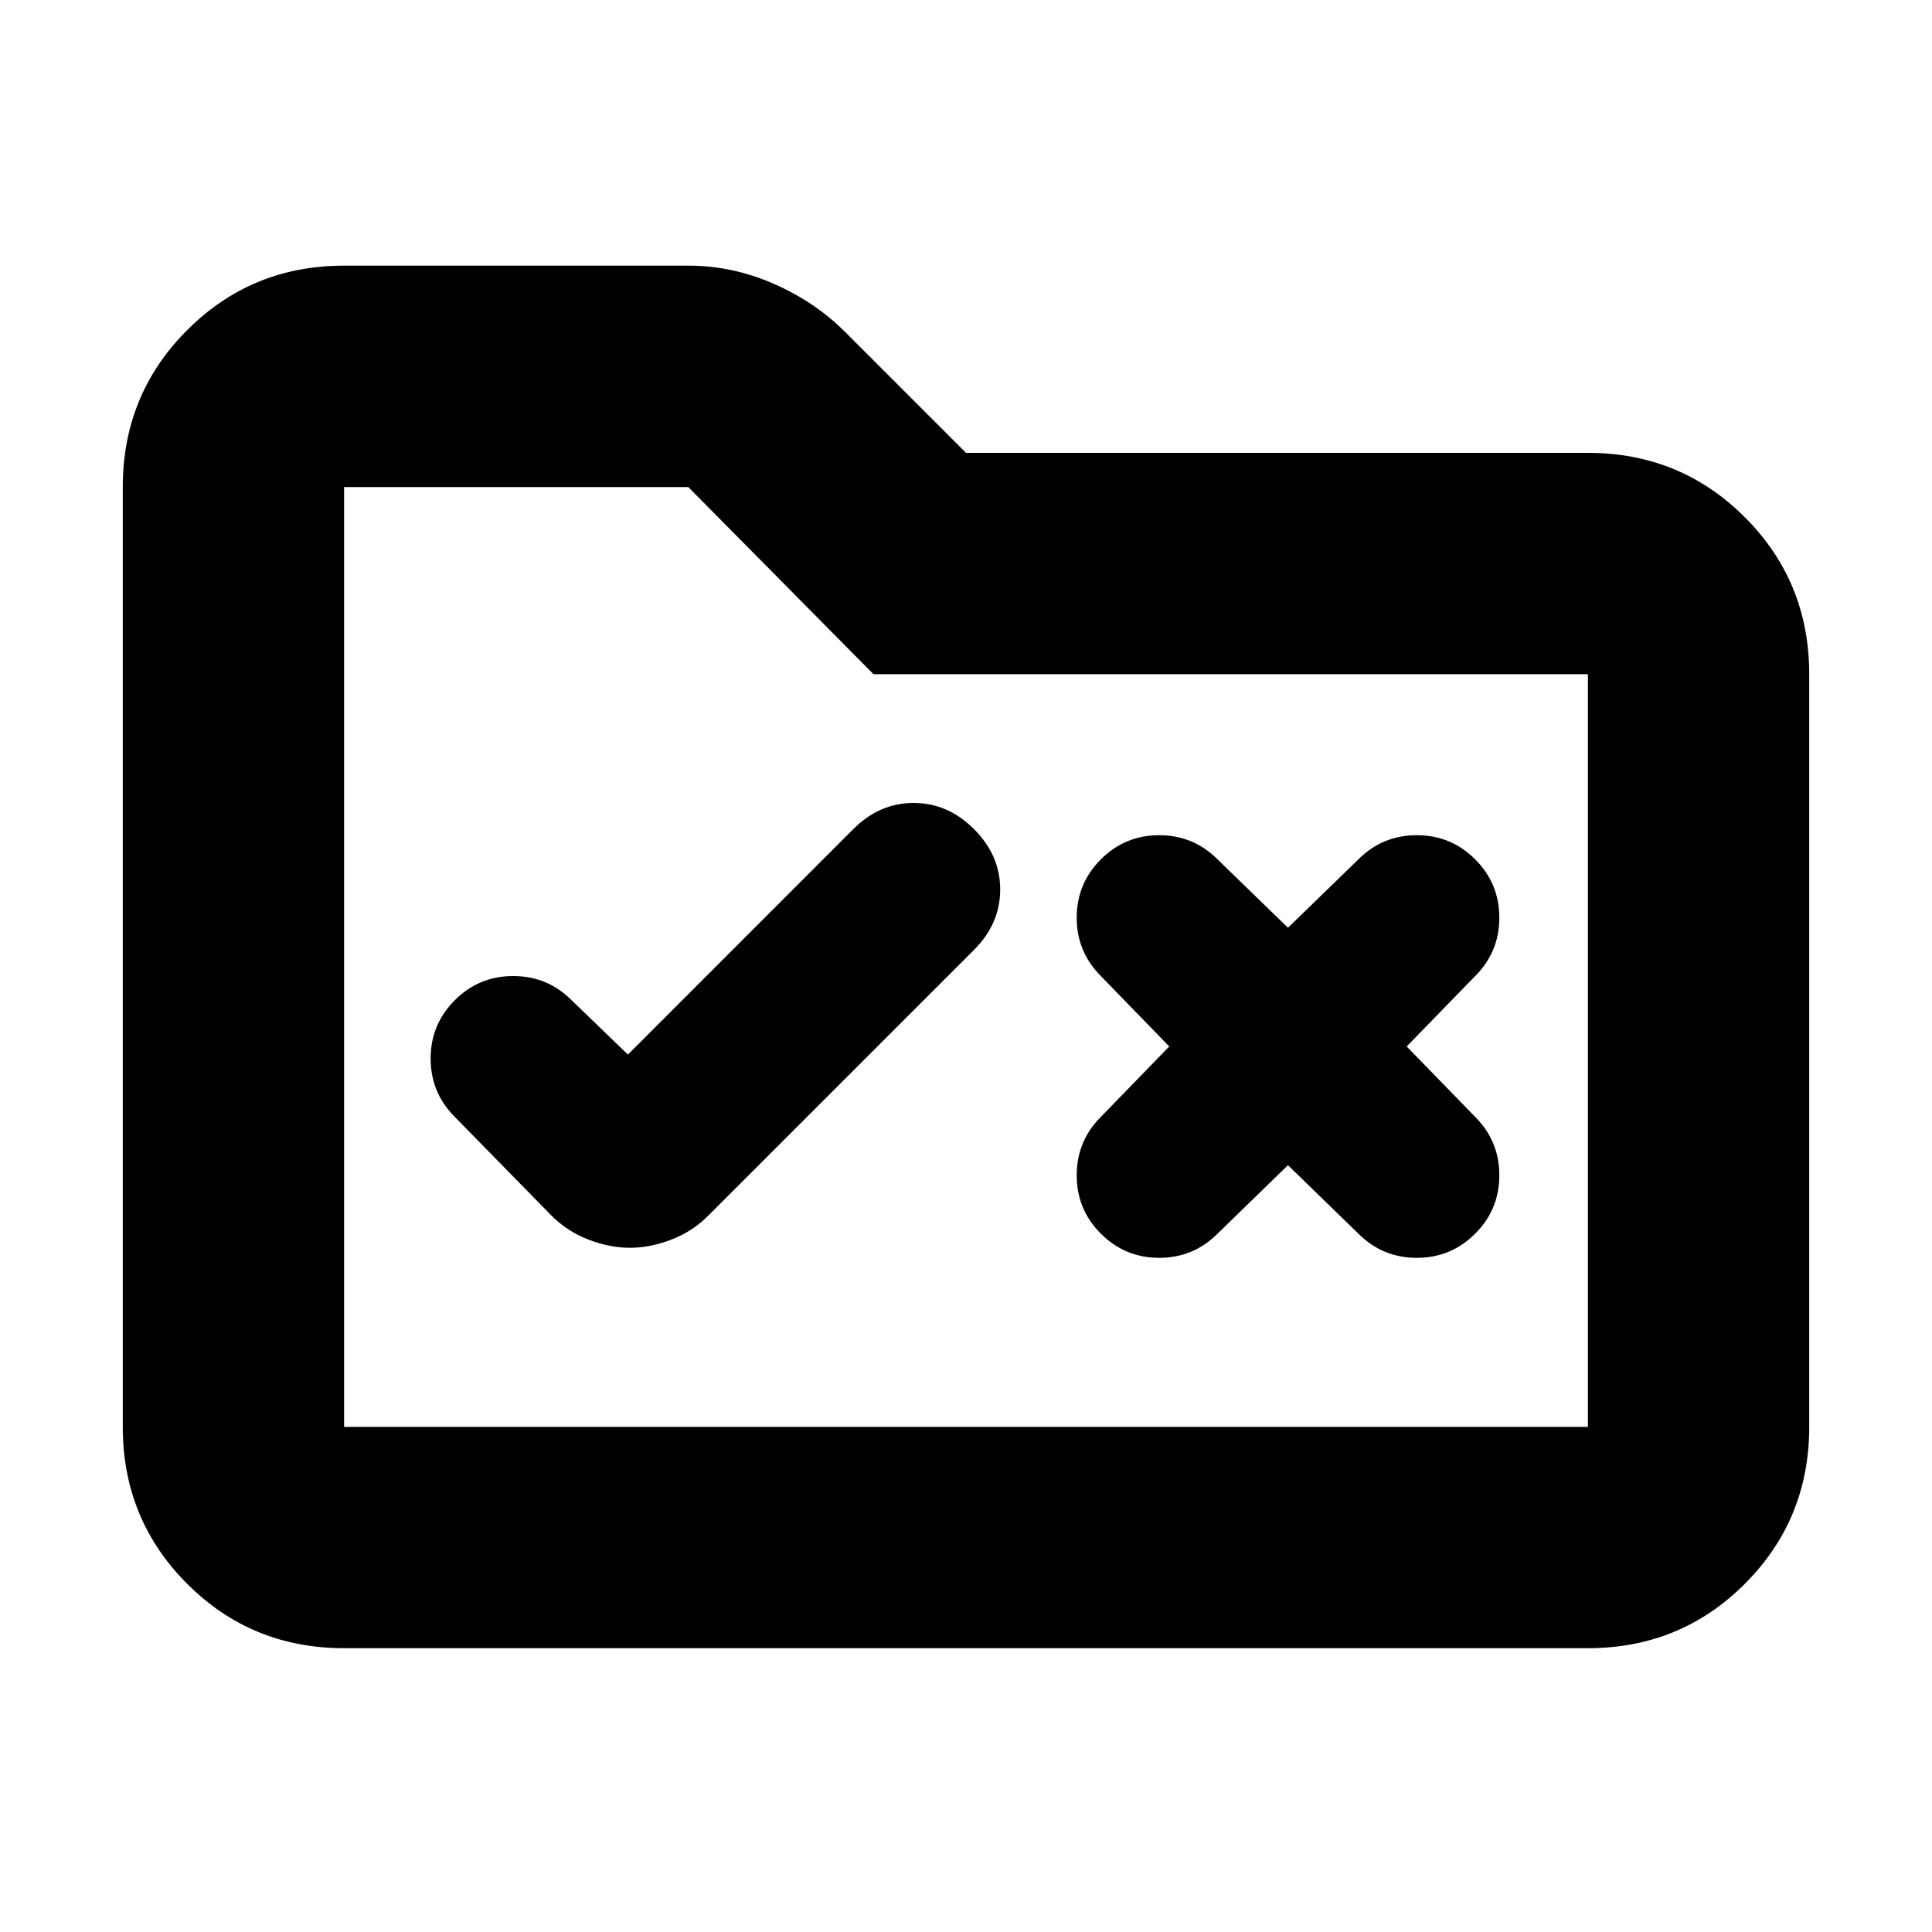 <svg xmlns="http://www.w3.org/2000/svg" height="20" width="20"><path d="M6.521 12.917q.208 0 .427-.084.219-.083.385-.25l2.75-2.75q.271-.271.271-.625t-.271-.625q-.271-.271-.625-.271t-.625.271L6.5 10.917l-.583-.563q-.25-.25-.605-.25-.354 0-.604.25t-.25.604q0 .354.25.604l1 1.021q.167.167.386.25.218.084.427.084Zm4.875-.146q.25.25.604.25t.604-.25l.729-.709.729.709q.25.25.605.25.354 0 .604-.25t.25-.604q0-.355-.25-.605l-.709-.729.709-.729q.25-.25.25-.604t-.25-.604q-.25-.25-.604-.25-.355 0-.605.25l-.729.708-.729-.708q-.25-.25-.604-.25t-.604.25q-.25.25-.25.604t.25.604l.708.729-.708.729q-.25.25-.25.605 0 .354.25.604Zm-7.834 4.291q-.958 0-1.624-.666-.667-.667-.667-1.625V5.042q0-.959.667-1.625.666-.667 1.624-.667h3.563q.458 0 .885.188.428.187.74.5L10 4.688h6.438q.958 0 1.624.666.667.667.667 1.625v7.792q0 .958-.667 1.625-.666.666-1.624.666Zm0-12.02v9.729h12.876V6.979H9.042L7.125 5.042H3.562Zm0 0v9.729Z"/></svg>